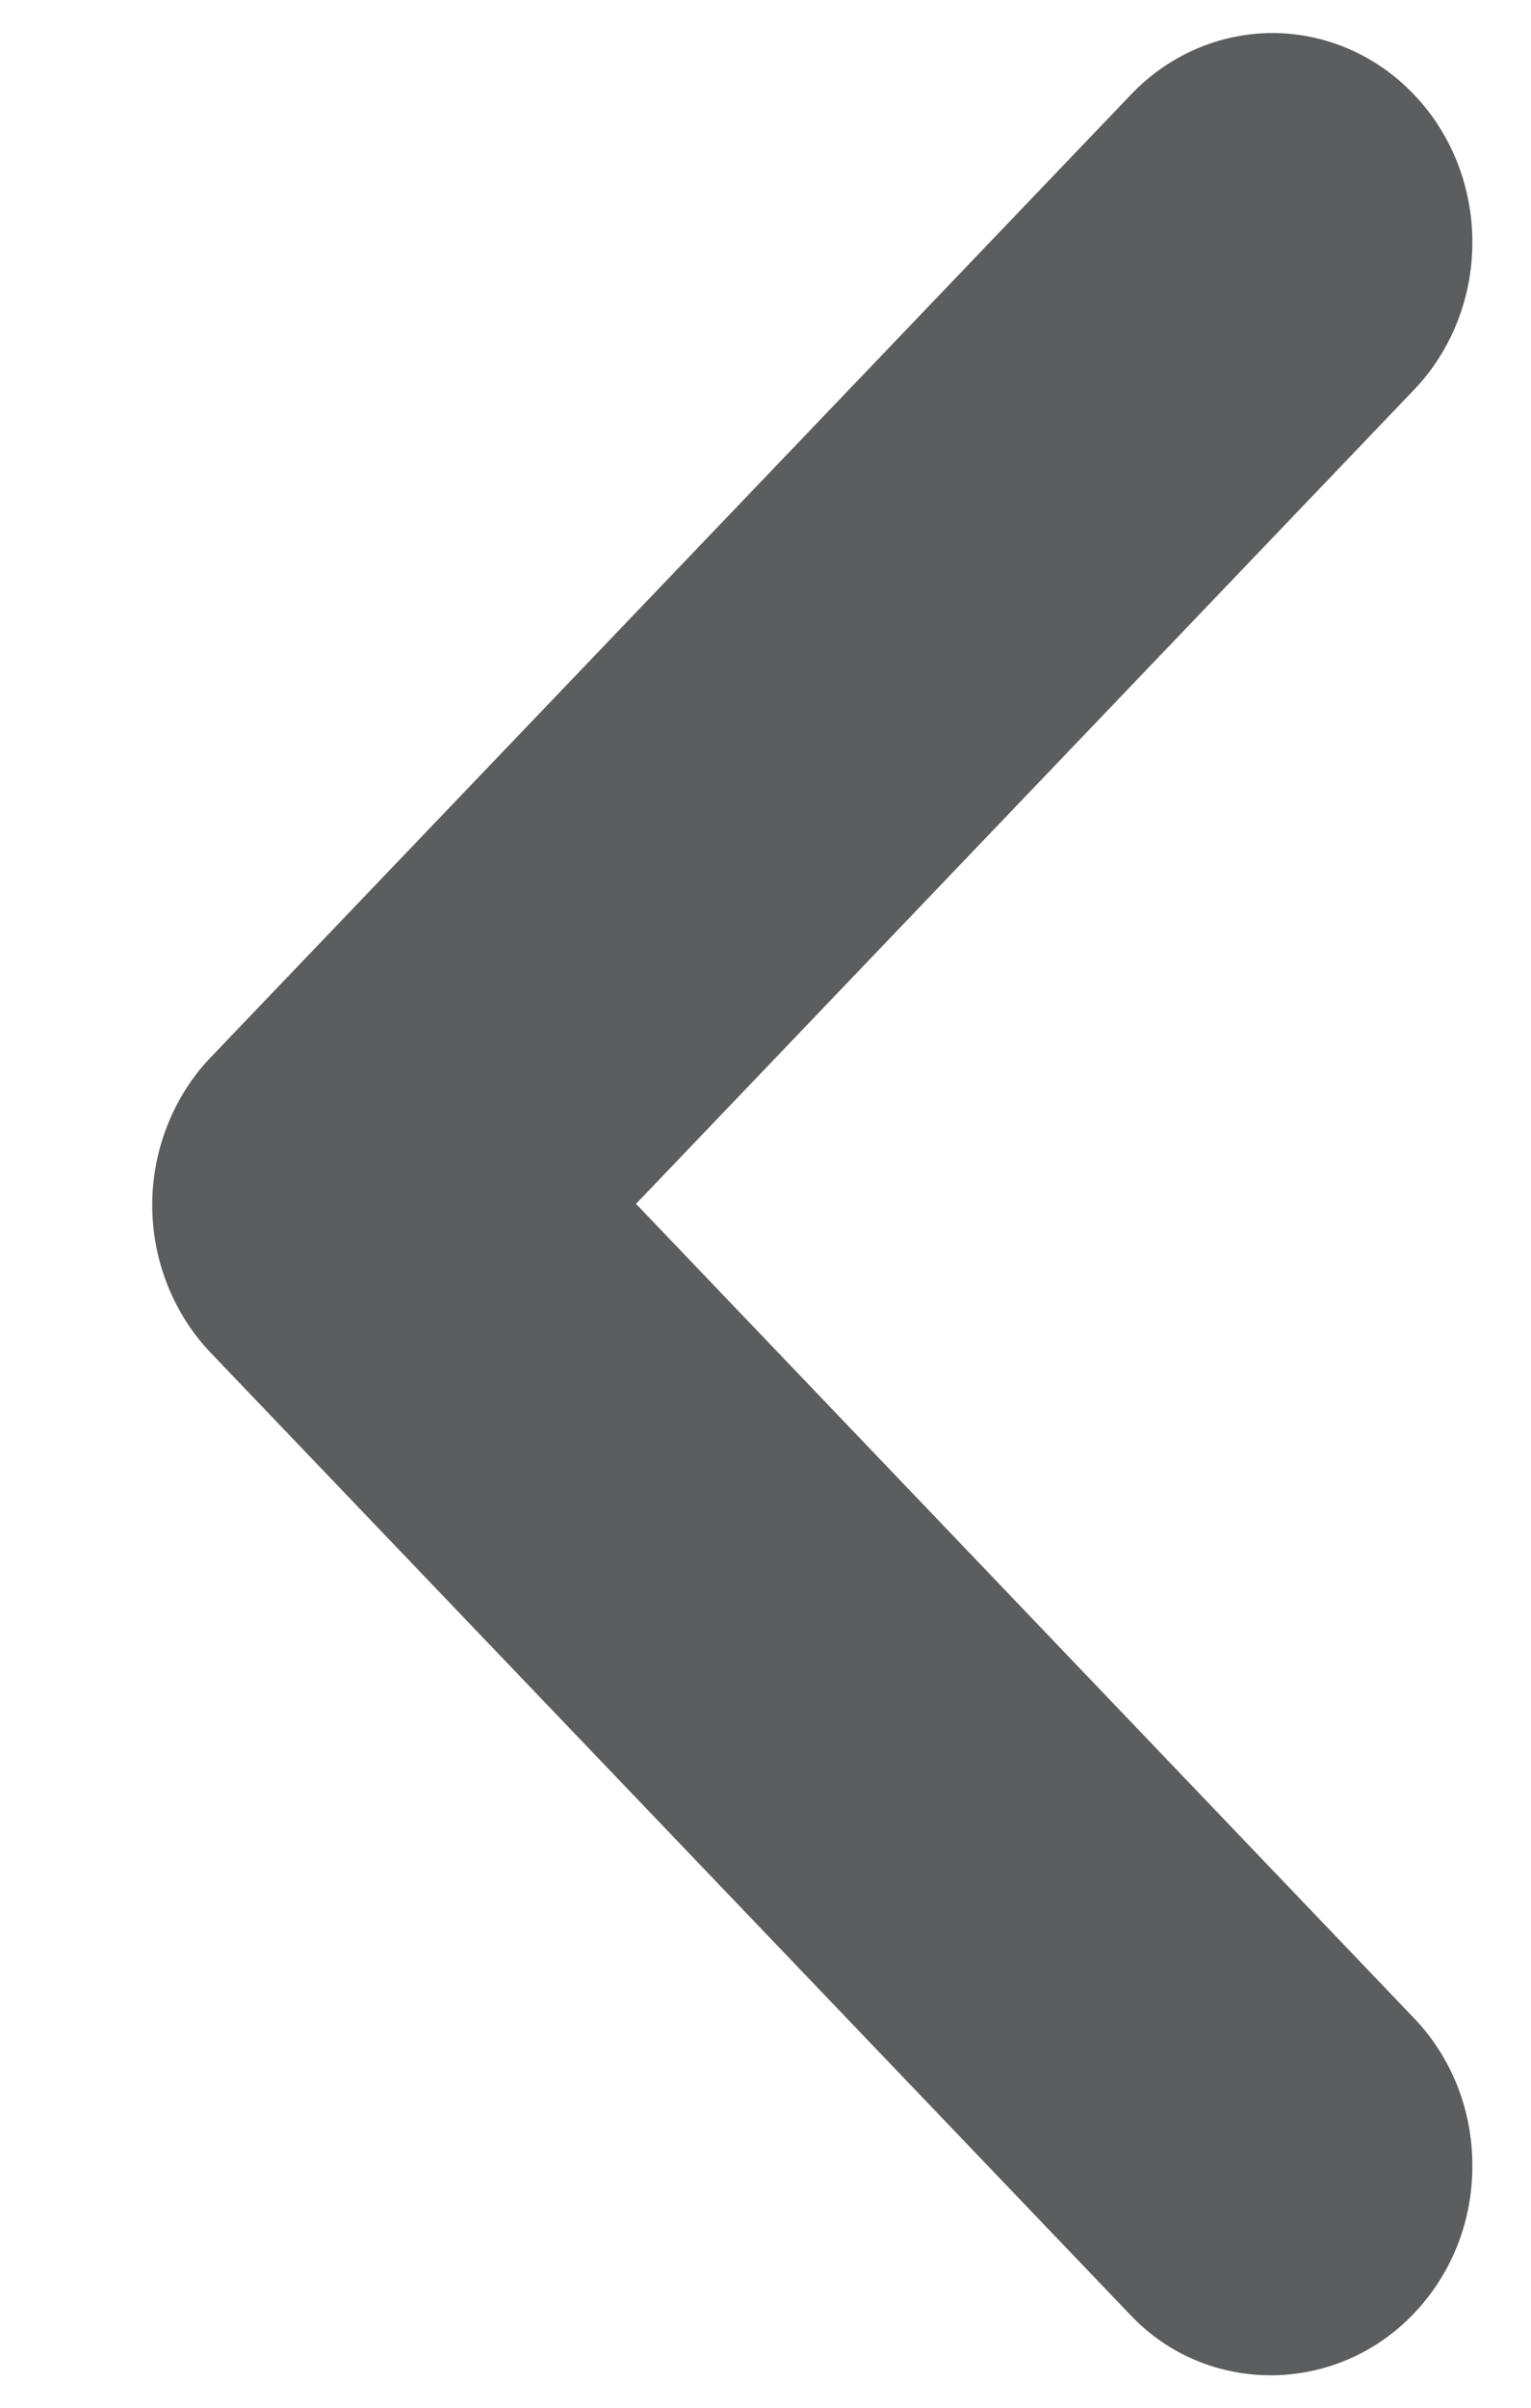 <svg width="7" height="11" viewBox="0 0 7 11" fill="none" xmlns="http://www.w3.org/2000/svg">
<path d="M6.464 10.57C6.549 10.481 6.617 10.376 6.663 10.26C6.709 10.144 6.732 10.02 6.732 9.894C6.732 9.769 6.709 9.645 6.663 9.529C6.617 9.413 6.549 9.307 6.464 9.219L2.908 5.5L6.464 1.782C6.636 1.603 6.732 1.36 6.732 1.107C6.732 0.853 6.636 0.61 6.464 0.431C6.293 0.252 6.06 0.151 5.818 0.151C5.576 0.151 5.343 0.252 5.172 0.431L0.964 4.83C0.879 4.918 0.812 5.024 0.766 5.14C0.72 5.255 0.696 5.38 0.696 5.505C0.696 5.631 0.72 5.755 0.766 5.871C0.812 5.987 0.879 6.092 0.964 6.181L5.172 10.58C5.52 10.944 6.107 10.944 6.464 10.57Z" fill="#5C5D5F"/>
</svg>
